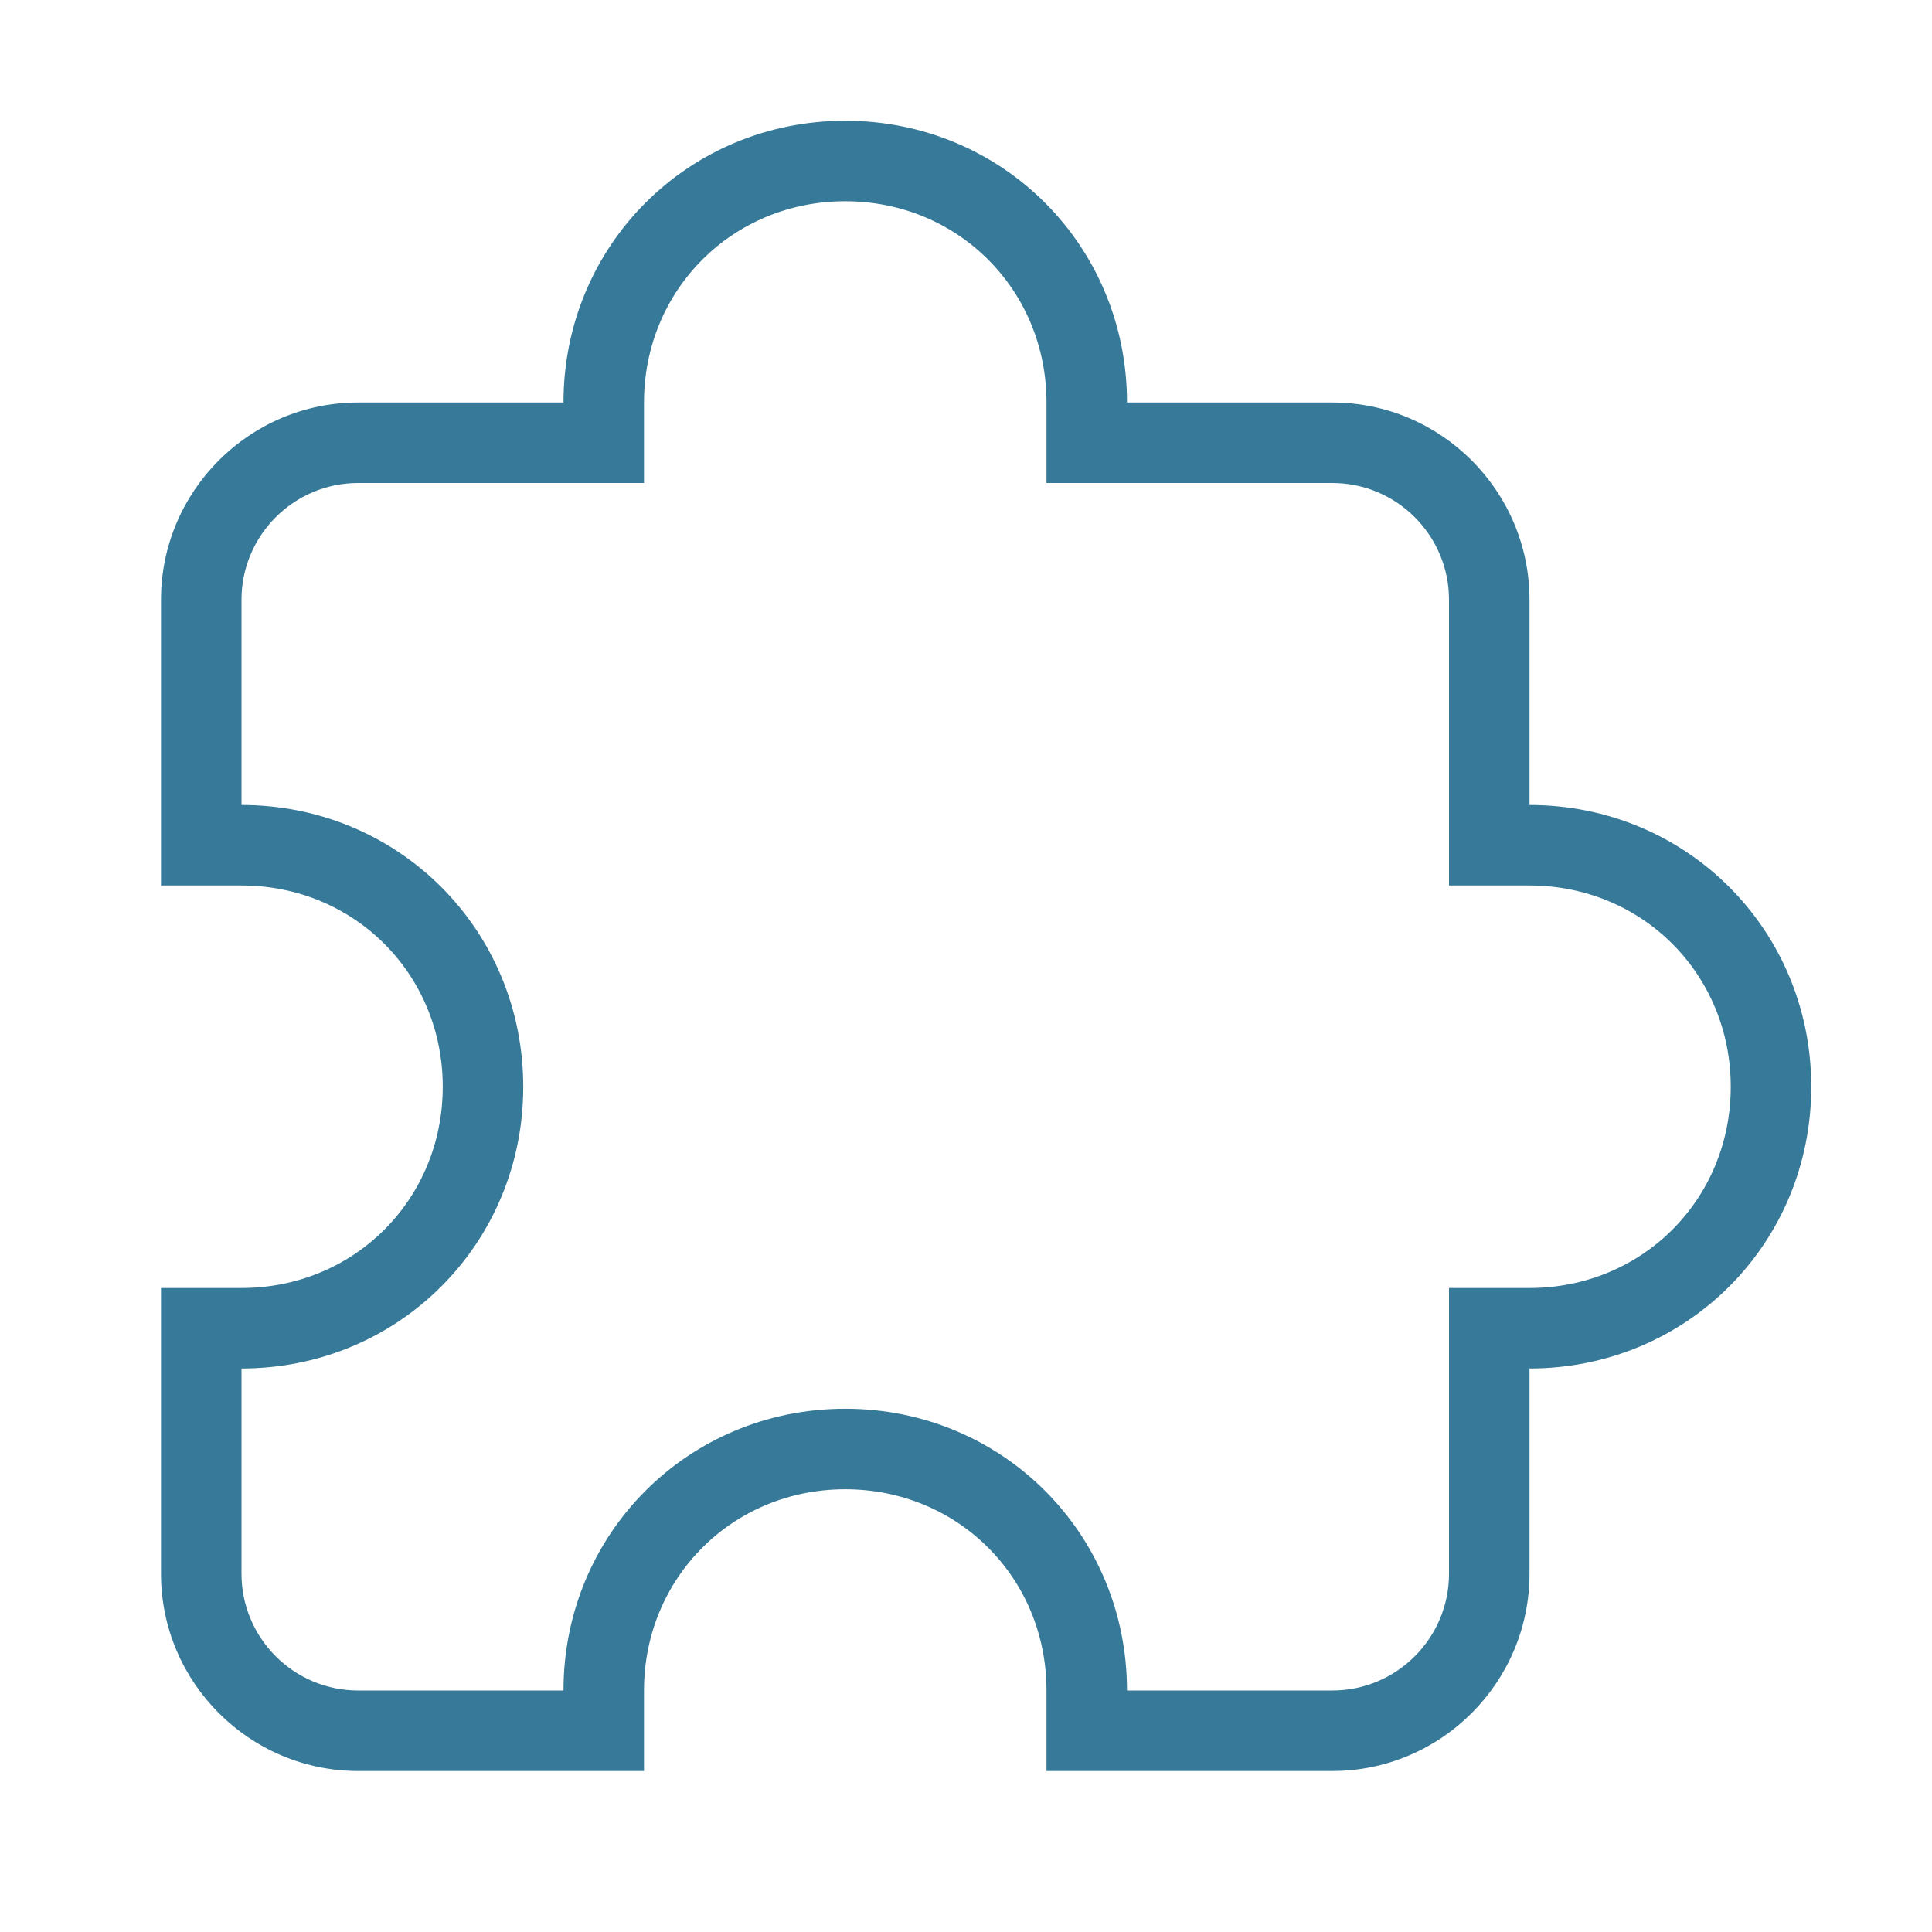 <?xml version="1.0" standalone="no"?><!DOCTYPE svg PUBLIC "-//W3C//DTD SVG 1.1//EN" "http://www.w3.org/Graphics/SVG/1.1/DTD/svg11.dtd"><svg t="1631775747551" class="icon" viewBox="0 0 1024 1024" version="1.1" xmlns="http://www.w3.org/2000/svg" p-id="2821" width="1000" height="1000" xmlns:xlink="http://www.w3.org/1999/xlink"><defs><style type="text/css"></style></defs><path d="M706.133 938.667H554.667v-42.667c0-59.733-46.933-106.667-106.667-106.667s-106.667 46.933-106.667 106.667v42.667H189.867C132.267 938.667 85.333 891.733 85.333 834.133V682.667h42.667c59.733 0 106.667-46.933 106.667-106.667s-46.933-106.667-106.667-106.667H85.333v-151.467C85.333 260.267 132.267 213.333 189.867 213.333H298.667c0-83.2 66.133-149.333 149.333-149.333s149.333 66.133 149.333 149.333h108.8c57.6 0 104.533 46.933 104.533 104.533V426.667c83.2 0 149.333 66.133 149.333 149.333s-66.133 149.333-149.333 149.333v108.8c0 57.6-46.933 104.533-104.533 104.533zM597.333 896h108.8c34.133 0 61.867-27.733 61.867-61.867V682.667h42.667c59.733 0 106.667-46.933 106.667-106.667s-46.933-106.667-106.667-106.667h-42.667v-151.467c0-34.133-27.733-61.867-61.867-61.867H554.667v-42.667c0-59.733-46.933-106.667-106.667-106.667s-106.667 46.933-106.667 106.667v42.667H189.867C155.733 256 128 283.733 128 317.867V426.667c83.2 0 149.333 66.133 149.333 149.333s-66.133 149.333-149.333 149.333v108.8C128 868.267 155.733 896 189.867 896H298.667c0-83.2 66.133-149.333 149.333-149.333s149.333 66.133 149.333 149.333z" p-id="2822" fill="#367998"></path></svg>